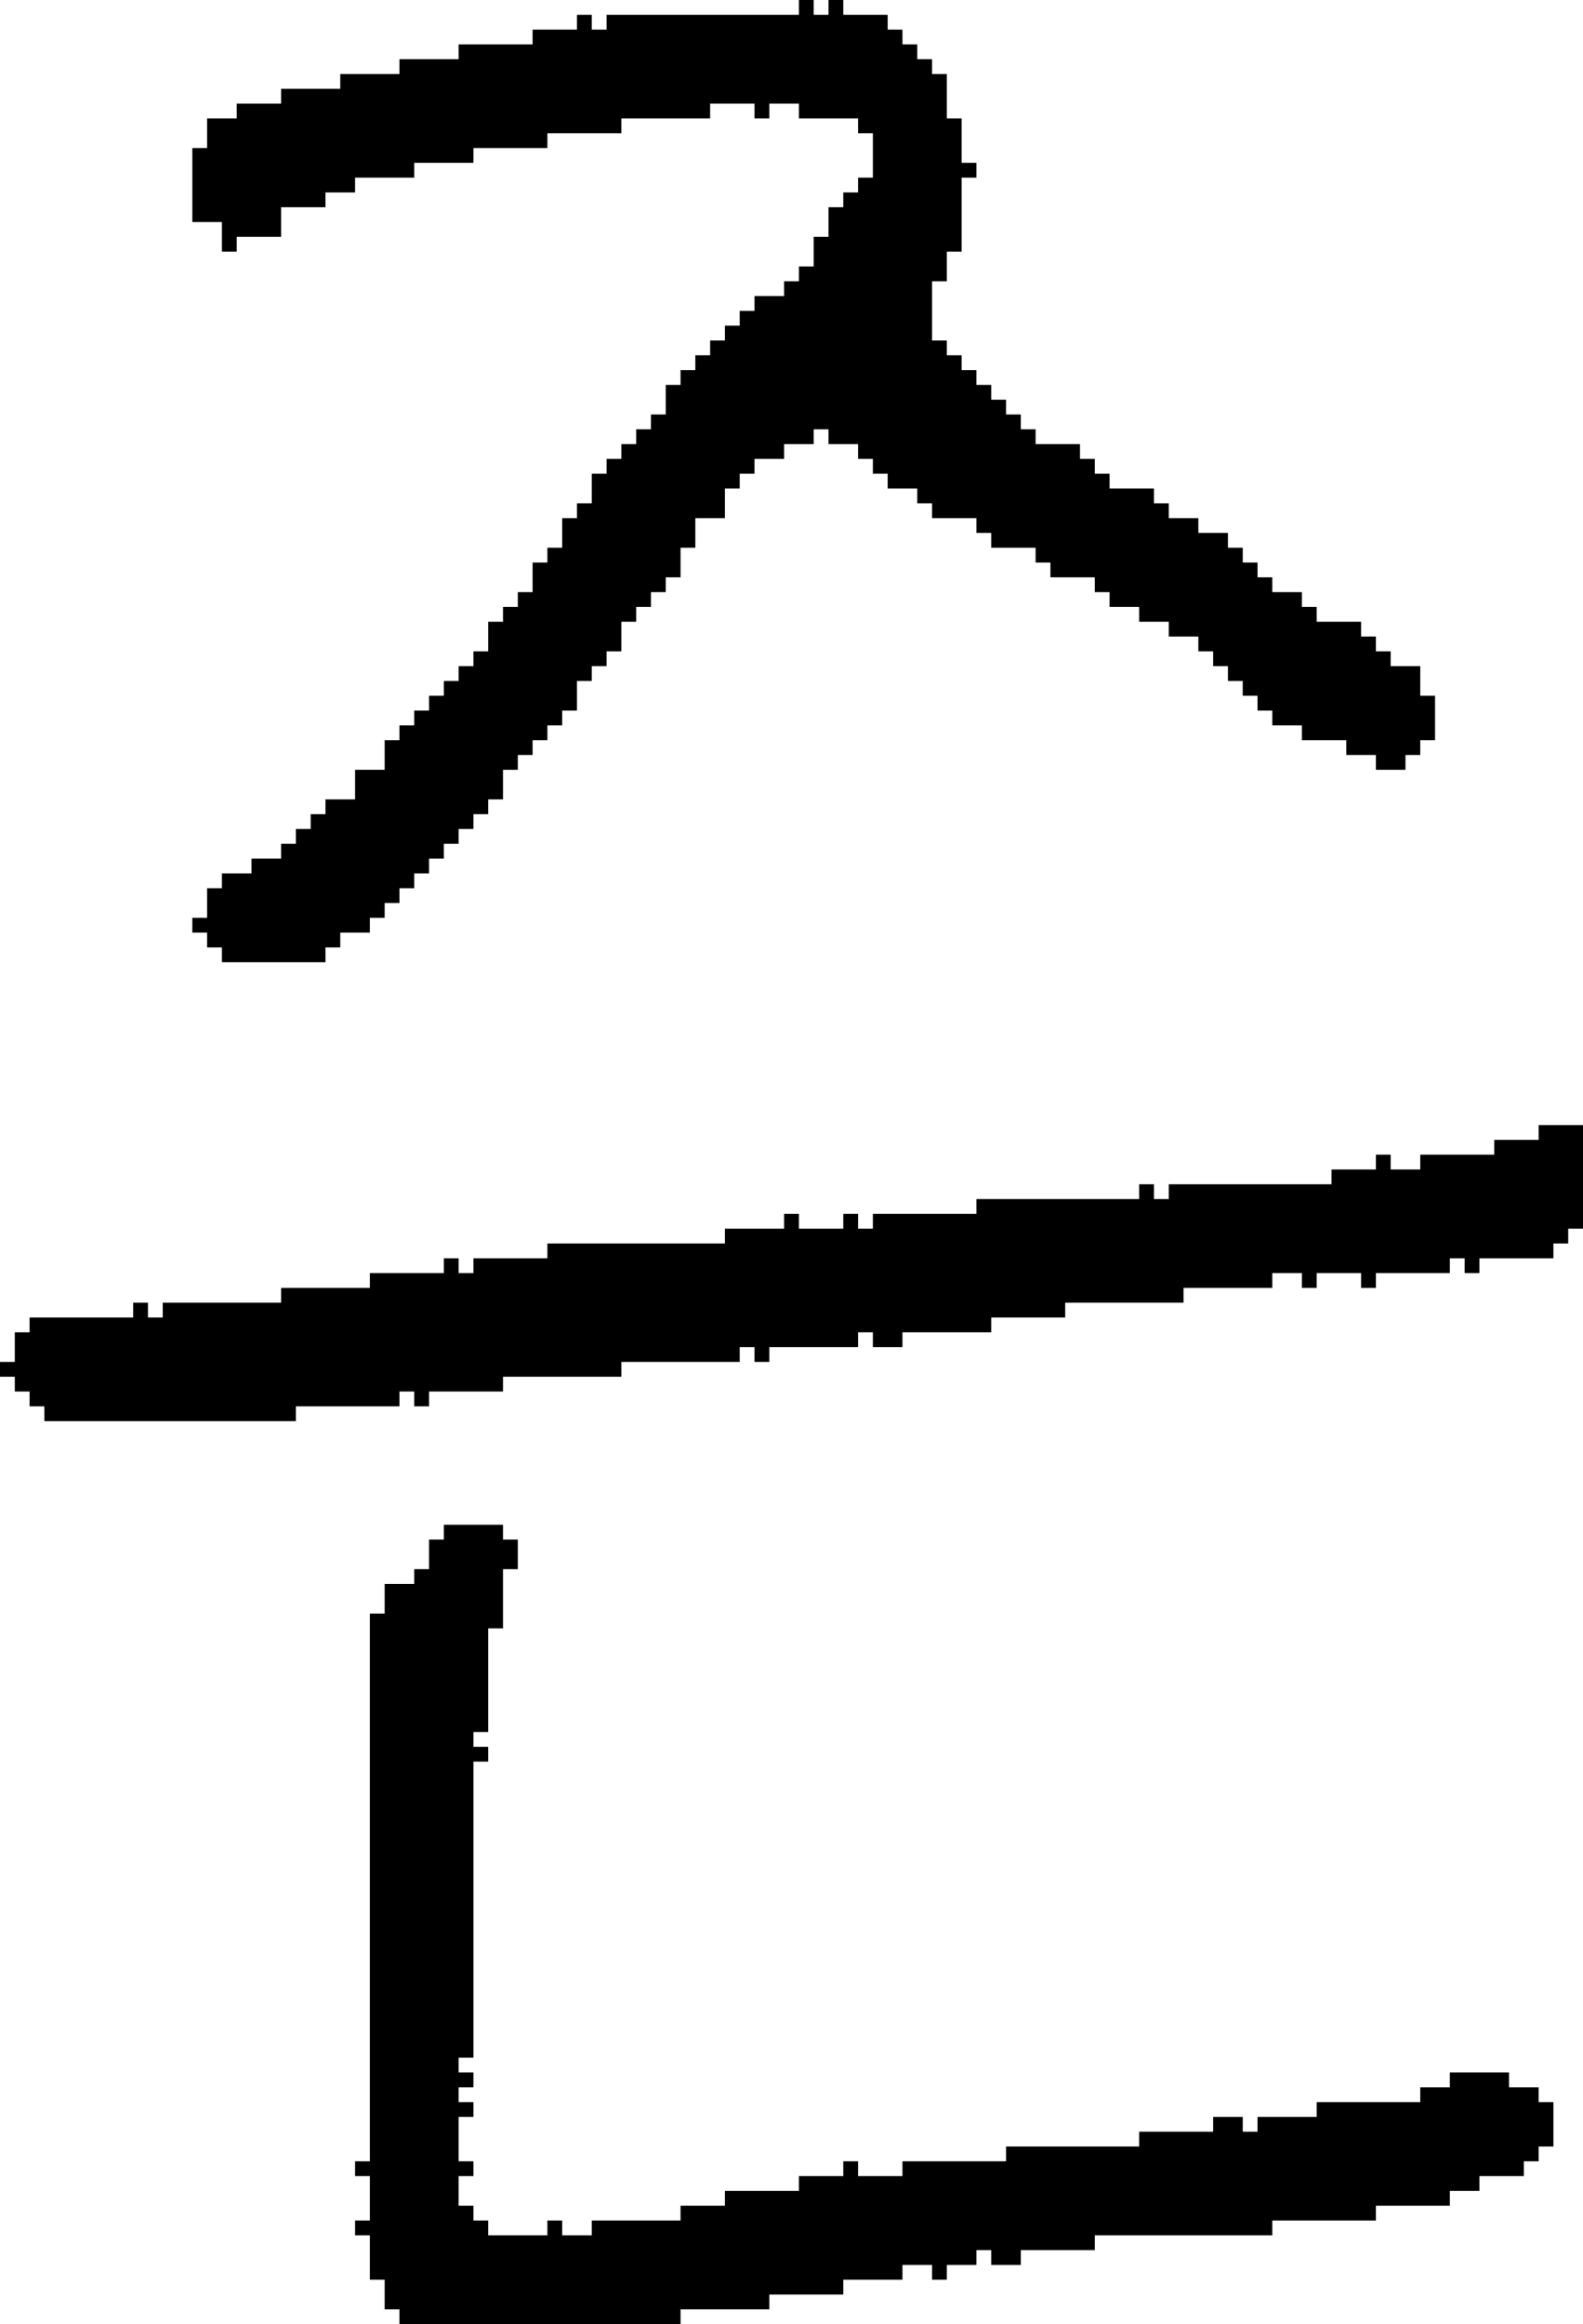 <?xml version="1.0" encoding="UTF-8" standalone="no"?>
<!DOCTYPE svg PUBLIC "-//W3C//DTD SVG 1.1//EN" 
  "http://www.w3.org/Graphics/SVG/1.1/DTD/svg11.dtd">
<svg width="107" height="157"
     xmlns="http://www.w3.org/2000/svg" version="1.1">
 <path d="  M 58,91  L 58,90  L 59,90  L 59,91  L 61,91  L 61,90  L 67,90  L 67,89  L 72,89  L 72,88  L 80,88  L 80,87  L 86,87  L 86,86  L 88,86  L 88,87  L 89,87  L 89,86  L 92,86  L 92,87  L 93,87  L 93,86  L 98,86  L 98,85  L 99,85  L 99,86  L 100,86  L 100,85  L 105,85  L 105,84  L 106,84  L 106,83  L 107,83  L 107,76  L 104,76  L 104,77  L 101,77  L 101,78  L 96,78  L 96,79  L 94,79  L 94,78  L 93,78  L 93,79  L 90,79  L 90,80  L 79,80  L 79,81  L 78,81  L 78,80  L 77,80  L 77,81  L 66,81  L 66,82  L 59,82  L 59,83  L 58,83  L 58,82  L 57,82  L 57,83  L 54,83  L 54,82  L 53,82  L 53,83  L 49,83  L 49,84  L 37,84  L 37,85  L 32,85  L 32,86  L 31,86  L 31,85  L 30,85  L 30,86  L 25,86  L 25,87  L 19,87  L 19,88  L 11,88  L 11,89  L 10,89  L 10,88  L 9,88  L 9,89  L 2,89  L 2,90  L 1,90  L 1,92  L 0,92  L 0,93  L 1,93  L 1,94  L 2,94  L 2,95  L 3,95  L 3,96  L 20,96  L 20,95  L 27,95  L 27,94  L 28,94  L 28,95  L 29,95  L 29,94  L 34,94  L 34,93  L 42,93  L 42,92  L 50,92  L 50,91  L 51,91  L 51,92  L 52,92  L 52,91  Z  " style="fill:rgb(0, 0, 0); fill-opacity:1.000; stroke:none;" />
 <path d="  M 51,7  L 51,8  L 52,8  L 52,7  L 54,7  L 54,8  L 58,8  L 58,9  L 59,9  L 59,12  L 58,12  L 58,13  L 57,13  L 57,14  L 56,14  L 56,16  L 55,16  L 55,18  L 54,18  L 54,19  L 53,19  L 53,20  L 51,20  L 51,21  L 50,21  L 50,22  L 49,22  L 49,23  L 48,23  L 48,24  L 47,24  L 47,25  L 46,25  L 46,26  L 45,26  L 45,28  L 44,28  L 44,29  L 43,29  L 43,30  L 42,30  L 42,31  L 41,31  L 41,32  L 40,32  L 40,34  L 39,34  L 39,35  L 38,35  L 38,37  L 37,37  L 37,38  L 36,38  L 36,40  L 35,40  L 35,41  L 34,41  L 34,42  L 33,42  L 33,44  L 32,44  L 32,45  L 31,45  L 31,46  L 30,46  L 30,47  L 29,47  L 29,48  L 28,48  L 28,49  L 27,49  L 27,50  L 26,50  L 26,52  L 24,52  L 24,54  L 22,54  L 22,55  L 21,55  L 21,56  L 20,56  L 20,57  L 19,57  L 19,58  L 17,58  L 17,59  L 15,59  L 15,60  L 14,60  L 14,62  L 13,62  L 13,63  L 14,63  L 14,64  L 15,64  L 15,65  L 22,65  L 22,64  L 23,64  L 23,63  L 25,63  L 25,62  L 26,62  L 26,61  L 27,61  L 27,60  L 28,60  L 28,59  L 29,59  L 29,58  L 30,58  L 30,57  L 31,57  L 31,56  L 32,56  L 32,55  L 33,55  L 33,54  L 34,54  L 34,52  L 35,52  L 35,51  L 36,51  L 36,50  L 37,50  L 37,49  L 38,49  L 38,48  L 39,48  L 39,46  L 40,46  L 40,45  L 41,45  L 41,44  L 42,44  L 42,42  L 43,42  L 43,41  L 44,41  L 44,40  L 45,40  L 45,39  L 46,39  L 46,37  L 47,37  L 47,35  L 49,35  L 49,33  L 50,33  L 50,32  L 51,32  L 51,31  L 53,31  L 53,30  L 55,30  L 55,29  L 56,29  L 56,30  L 58,30  L 58,31  L 59,31  L 59,32  L 60,32  L 60,33  L 62,33  L 62,34  L 63,34  L 63,35  L 66,35  L 66,36  L 67,36  L 67,37  L 70,37  L 70,38  L 71,38  L 71,39  L 74,39  L 74,40  L 75,40  L 75,41  L 77,41  L 77,42  L 79,42  L 79,43  L 81,43  L 81,44  L 82,44  L 82,45  L 83,45  L 83,46  L 84,46  L 84,47  L 85,47  L 85,48  L 86,48  L 86,49  L 88,49  L 88,50  L 91,50  L 91,51  L 93,51  L 93,52  L 95,52  L 95,51  L 96,51  L 96,50  L 97,50  L 97,47  L 96,47  L 96,45  L 94,45  L 94,44  L 93,44  L 93,43  L 92,43  L 92,42  L 89,42  L 89,41  L 88,41  L 88,40  L 86,40  L 86,39  L 85,39  L 85,38  L 84,38  L 84,37  L 83,37  L 83,36  L 81,36  L 81,35  L 79,35  L 79,34  L 78,34  L 78,33  L 75,33  L 75,32  L 74,32  L 74,31  L 73,31  L 73,30  L 70,30  L 70,29  L 69,29  L 69,28  L 68,28  L 68,27  L 67,27  L 67,26  L 66,26  L 66,25  L 65,25  L 65,24  L 64,24  L 64,23  L 63,23  L 63,19  L 64,19  L 64,17  L 65,17  L 65,12  L 66,12  L 66,11  L 65,11  L 65,8  L 64,8  L 64,5  L 63,5  L 63,4  L 62,4  L 62,3  L 61,3  L 61,2  L 60,2  L 60,1  L 57,1  L 57,0  L 56,0  L 56,1  L 55,1  L 55,0  L 54,0  L 54,1  L 41,1  L 41,2  L 40,2  L 40,1  L 39,1  L 39,2  L 36,2  L 36,3  L 31,3  L 31,4  L 27,4  L 27,5  L 23,5  L 23,6  L 19,6  L 19,7  L 16,7  L 16,8  L 14,8  L 14,10  L 13,10  L 13,15  L 15,15  L 15,17  L 16,17  L 16,16  L 19,16  L 19,14  L 22,14  L 22,13  L 24,13  L 24,12  L 28,12  L 28,11  L 32,11  L 32,10  L 37,10  L 37,9  L 42,9  L 42,8  L 48,8  L 48,7  Z  " style="fill:rgb(0, 0, 0); fill-opacity:1.000; stroke:none;" />
 <path d="  M 33,110  L 34,110  L 34,106  L 35,106  L 35,104  L 34,104  L 34,103  L 30,103  L 30,104  L 29,104  L 29,106  L 28,106  L 28,107  L 26,107  L 26,109  L 25,109  L 25,146  L 24,146  L 24,147  L 25,147  L 25,150  L 24,150  L 24,151  L 25,151  L 25,154  L 26,154  L 26,156  L 27,156  L 27,157  L 46,157  L 46,156  L 52,156  L 52,155  L 57,155  L 57,154  L 61,154  L 61,153  L 63,153  L 63,154  L 64,154  L 64,153  L 66,153  L 66,152  L 67,152  L 67,153  L 69,153  L 69,152  L 74,152  L 74,151  L 86,151  L 86,150  L 93,150  L 93,149  L 98,149  L 98,148  L 100,148  L 100,147  L 103,147  L 103,146  L 104,146  L 104,145  L 105,145  L 105,142  L 104,142  L 104,141  L 102,141  L 102,140  L 98,140  L 98,141  L 96,141  L 96,142  L 89,142  L 89,143  L 85,143  L 85,144  L 84,144  L 84,143  L 82,143  L 82,144  L 77,144  L 77,145  L 68,145  L 68,146  L 61,146  L 61,147  L 58,147  L 58,146  L 57,146  L 57,147  L 54,147  L 54,148  L 49,148  L 49,149  L 46,149  L 46,150  L 40,150  L 40,151  L 38,151  L 38,150  L 37,150  L 37,151  L 33,151  L 33,150  L 32,150  L 32,149  L 31,149  L 31,147  L 32,147  L 32,146  L 31,146  L 31,143  L 32,143  L 32,142  L 31,142  L 31,141  L 32,141  L 32,140  L 31,140  L 31,139  L 32,139  L 32,119  L 33,119  L 33,118  L 32,118  L 32,117  L 33,117  Z  " style="fill:rgb(0, 0, 0); fill-opacity:1.000; stroke:none;" />
</svg>
